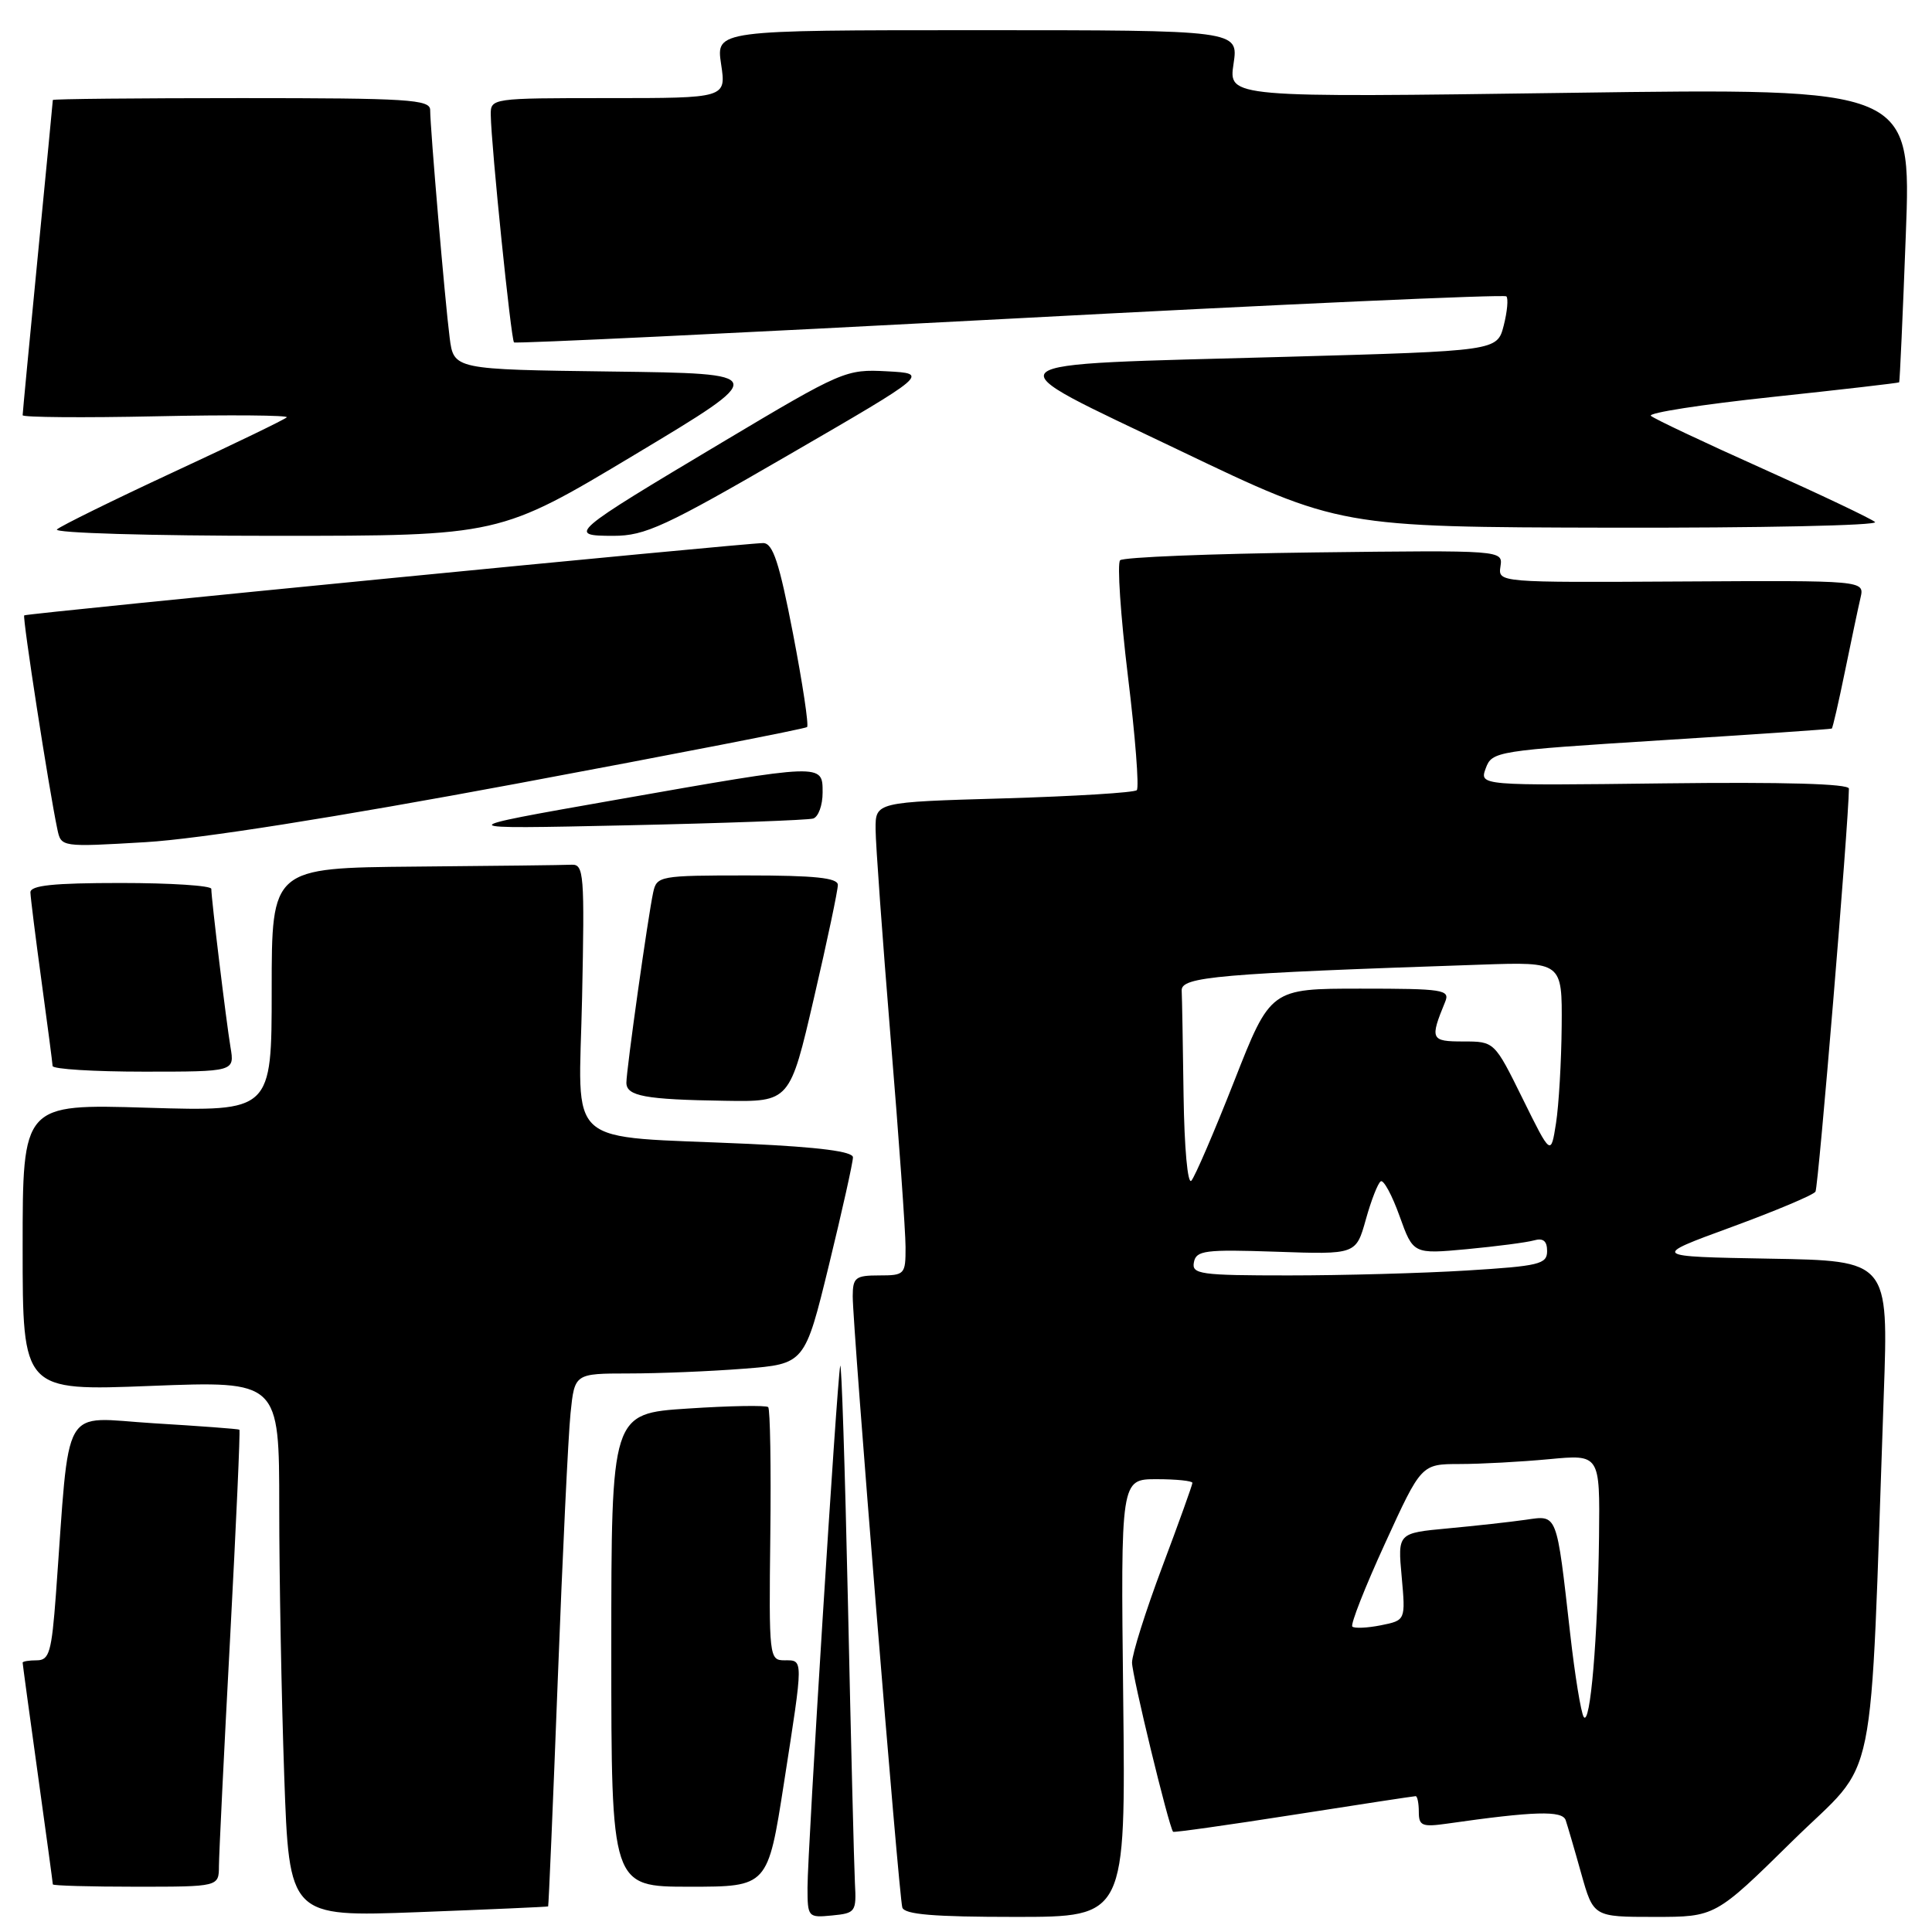<?xml version="1.0" encoding="UTF-8" standalone="no"?>
<!DOCTYPE svg PUBLIC "-//W3C//DTD SVG 1.1//EN" "http://www.w3.org/Graphics/SVG/1.1/DTD/svg11.dtd" >
<svg xmlns="http://www.w3.org/2000/svg" xmlns:xlink="http://www.w3.org/1999/xlink" version="1.1" viewBox="0 0 256 256">
 <g >
 <path fill="currentColor"
d=" M 72.63 252.61 C 72.70 252.55 73.28 239.00 73.91 222.50 C 74.54 206.00 75.30 190.14 75.60 187.25 C 76.14 182.00 76.14 182.00 83.32 181.99 C 87.27 181.99 94.13 181.71 98.57 181.36 C 106.64 180.73 106.64 180.73 109.84 167.62 C 111.60 160.40 113.03 153.98 113.02 153.35 C 113.01 152.58 108.54 152.00 99.25 151.57 C 74.31 150.43 76.71 152.53 77.13 132.17 C 77.47 115.84 77.37 114.51 75.75 114.58 C 74.79 114.63 65.45 114.74 55.00 114.83 C 36.00 115.00 36.00 115.00 36.00 131.14 C 36.00 147.28 36.00 147.28 19.50 146.78 C 3.00 146.28 3.00 146.28 3.00 165.30 C 3.00 184.31 3.00 184.31 20.00 183.64 C 37.00 182.98 37.00 182.98 37.00 199.74 C 37.00 208.96 37.30 224.94 37.66 235.26 C 38.32 254.01 38.32 254.01 55.41 253.37 C 64.81 253.01 72.56 252.67 72.63 252.61 Z  M 113.28 249.50 C 113.17 247.30 112.75 230.65 112.36 212.50 C 111.96 194.35 111.50 180.18 111.33 181.00 C 110.89 183.11 107.00 245.21 107.00 250.10 C 107.00 254.04 107.07 254.12 110.25 253.81 C 113.37 253.51 113.49 253.33 113.28 249.50 Z  M 148.83 225.00 C 148.50 196.00 148.50 196.00 153.25 196.00 C 155.86 196.00 158.00 196.22 158.00 196.49 C 158.00 196.75 156.20 201.77 154.00 207.62 C 151.80 213.48 150.00 219.19 150.00 220.30 C 150.00 221.97 154.85 241.97 155.44 242.72 C 155.53 242.84 162.71 241.83 171.39 240.47 C 180.07 239.11 187.35 238.00 187.58 238.00 C 187.81 238.00 188.00 238.94 188.00 240.09 C 188.00 241.93 188.44 242.11 191.75 241.64 C 203.29 239.99 207.01 239.88 207.46 241.18 C 207.70 241.90 208.64 245.09 209.52 248.25 C 211.14 254.00 211.14 254.00 219.22 254.00 C 227.29 254.00 227.29 254.00 237.53 243.92 C 249.00 232.64 247.69 239.06 249.61 184.78 C 250.24 167.05 250.24 167.05 234.50 166.78 C 218.76 166.50 218.76 166.50 229.41 162.60 C 235.27 160.45 240.29 158.34 240.56 157.90 C 240.95 157.27 244.96 108.98 244.99 104.50 C 245.00 103.85 236.38 103.61 220.51 103.80 C 196.03 104.10 196.03 104.10 196.87 101.80 C 197.70 99.55 198.25 99.47 220.11 98.09 C 232.42 97.32 242.60 96.62 242.72 96.54 C 242.85 96.45 243.63 93.04 244.47 88.94 C 245.31 84.85 246.23 80.47 246.53 79.20 C 247.06 76.91 247.06 76.91 222.78 77.05 C 198.50 77.19 198.50 77.19 198.82 75.05 C 199.14 72.90 199.14 72.90 174.15 73.20 C 160.41 73.37 148.83 73.83 148.42 74.24 C 148.02 74.65 148.48 81.54 149.45 89.55 C 150.43 97.55 150.96 104.37 150.63 104.70 C 150.31 105.03 142.38 105.51 133.02 105.79 C 116.00 106.28 116.00 106.28 116.02 109.89 C 116.03 111.87 116.93 124.30 118.01 137.50 C 119.10 150.70 119.99 163.19 119.99 165.25 C 120.00 168.87 119.88 169.00 116.50 169.00 C 113.35 169.00 113.00 169.28 112.99 171.75 C 112.97 175.63 119.10 251.23 119.56 252.75 C 119.84 253.68 123.73 254.00 134.55 254.00 C 149.16 254.00 149.16 254.00 148.83 225.00 Z  M 29.01 247.25 C 29.02 245.74 29.68 232.15 30.49 217.06 C 31.29 201.96 31.85 189.54 31.72 189.44 C 31.60 189.34 26.49 188.96 20.37 188.59 C 7.90 187.83 9.31 185.37 7.41 211.25 C 6.84 218.92 6.53 220.00 4.88 220.00 C 3.85 220.00 3.00 220.14 3.00 220.31 C 3.00 220.48 3.90 227.09 5.00 235.00 C 6.10 242.91 7.00 249.52 7.00 249.69 C 7.00 249.86 11.95 250.00 18.00 250.00 C 29.00 250.00 29.00 250.00 29.01 247.25 Z  M 103.88 236.25 C 106.48 219.54 106.48 220.00 103.94 220.00 C 101.93 220.00 101.88 219.56 102.07 203.47 C 102.18 194.37 102.05 186.72 101.79 186.45 C 101.52 186.19 96.74 186.27 91.15 186.64 C 81.00 187.30 81.00 187.30 81.00 218.65 C 81.00 250.00 81.00 250.00 91.37 250.00 C 101.74 250.00 101.74 250.00 103.88 236.25 Z  M 107.85 132.25 C 109.61 124.69 111.03 117.94 111.02 117.25 C 111.01 116.32 107.93 116.00 99.02 116.00 C 87.41 116.00 87.02 116.07 86.55 118.25 C 85.87 121.38 83.00 141.75 83.00 143.46 C 83.00 145.24 85.45 145.70 96.08 145.86 C 104.66 146.00 104.66 146.00 107.85 132.25 Z  M 30.54 138.75 C 29.97 135.31 28.00 119.09 28.00 117.78 C 28.00 117.35 22.60 117.00 16.00 117.00 C 7.05 117.00 4.01 117.32 4.03 118.25 C 4.05 118.94 4.71 124.22 5.50 130.00 C 6.29 135.78 6.95 140.84 6.97 141.25 C 6.99 141.66 12.42 142.00 19.05 142.00 C 31.09 142.00 31.09 142.00 30.54 138.75 Z  M 68.50 103.83 C 89.40 99.93 106.70 96.56 106.94 96.34 C 107.19 96.13 106.35 90.56 105.08 83.97 C 103.26 74.54 102.42 71.99 101.14 71.96 C 99.12 71.92 3.61 81.26 3.21 81.54 C 2.94 81.73 6.49 104.64 7.60 109.88 C 8.10 112.25 8.10 112.25 19.30 111.59 C 26.38 111.17 44.48 108.31 68.50 103.83 Z  M 107.75 108.46 C 108.44 108.24 109.00 106.70 109.00 105.03 C 109.00 101.12 109.23 101.12 81.50 106.00 C 59.50 109.87 59.50 109.87 83.00 109.36 C 95.93 109.08 107.06 108.67 107.75 108.46 Z  M 84.10 60.25 C 102.02 49.50 102.02 49.50 81.07 49.23 C 60.12 48.96 60.12 48.96 59.58 44.73 C 58.96 39.91 57.00 16.96 57.00 14.58 C 57.00 13.18 54.10 13.00 32.00 13.00 C 18.25 13.00 7.00 13.11 7.00 13.25 C 7.00 13.39 6.10 22.72 5.00 34.00 C 3.90 45.28 3.00 54.73 3.00 55.02 C 3.00 55.30 10.99 55.37 20.75 55.16 C 30.51 54.95 38.27 55.02 38.00 55.30 C 37.73 55.58 30.98 58.85 23.00 62.55 C 15.02 66.26 8.07 69.68 7.55 70.15 C 7.02 70.62 19.85 71.00 36.39 71.00 C 66.18 71.00 66.18 71.00 84.10 60.25 Z  M 104.55 60.25 C 123.10 49.50 123.10 49.50 117.53 49.20 C 112.08 48.91 111.64 49.10 95.73 58.59 C 75.46 70.69 75.10 71.00 81.29 71.00 C 85.48 71.00 88.12 69.78 104.55 60.25 Z  M 248.45 69.17 C 247.93 68.72 241.20 65.52 233.50 62.07 C 225.80 58.62 219.16 55.48 218.75 55.10 C 218.34 54.71 225.54 53.59 234.75 52.61 C 243.96 51.63 251.57 50.75 251.65 50.66 C 251.73 50.57 252.13 41.76 252.53 31.09 C 253.27 11.67 253.27 11.67 208.03 12.30 C 162.78 12.93 162.78 12.93 163.45 8.46 C 164.12 4.00 164.12 4.00 129.50 4.00 C 94.88 4.00 94.88 4.00 95.55 8.50 C 96.23 13.00 96.23 13.00 80.61 13.00 C 65.08 13.00 65.00 13.01 65.03 15.25 C 65.09 19.37 67.72 45.05 68.11 45.37 C 68.32 45.55 97.88 44.13 133.80 42.23 C 169.71 40.32 199.32 38.99 199.60 39.27 C 199.88 39.55 199.72 41.29 199.25 43.14 C 198.38 46.50 198.38 46.50 170.44 47.28 C 129.77 48.41 130.83 47.48 156.27 59.67 C 177.50 69.84 177.50 69.84 213.45 69.92 C 233.22 69.96 248.97 69.63 248.45 69.17 Z  M 209.85 227.50 C 209.49 226.95 208.68 222.00 208.06 216.50 C 206.22 200.27 206.41 200.77 202.15 201.38 C 200.14 201.67 195.51 202.18 191.85 202.52 C 185.20 203.14 185.20 203.14 185.73 208.92 C 186.25 214.70 186.25 214.70 182.97 215.36 C 181.16 215.72 179.46 215.79 179.19 215.53 C 178.92 215.26 180.87 210.30 183.52 204.52 C 188.33 194.00 188.33 194.00 193.41 193.99 C 196.21 193.99 201.54 193.70 205.25 193.35 C 212.00 192.71 212.00 192.71 211.88 203.61 C 211.72 217.04 210.72 228.84 209.85 227.50 Z  M 158.20 167.25 C 158.50 165.69 159.67 165.54 169.11 165.86 C 179.68 166.23 179.68 166.23 180.98 161.59 C 181.69 159.04 182.58 156.76 182.96 156.53 C 183.33 156.29 184.46 158.37 185.45 161.14 C 187.26 166.18 187.26 166.18 194.38 165.52 C 198.30 165.15 202.29 164.63 203.25 164.36 C 204.48 164.01 205.00 164.43 205.00 165.78 C 205.00 167.51 203.95 167.76 194.34 168.35 C 188.48 168.71 177.88 169.00 170.77 169.00 C 159.00 169.00 157.88 168.84 158.20 167.25 Z  M 156.83 145.20 C 156.74 138.49 156.63 132.21 156.58 131.25 C 156.50 129.42 161.32 129.00 196.25 127.82 C 207.00 127.45 207.00 127.45 206.93 135.97 C 206.89 140.66 206.55 146.45 206.18 148.83 C 205.50 153.16 205.50 153.16 201.76 145.58 C 198.02 138.00 198.02 138.00 193.89 138.00 C 189.57 138.00 189.45 137.72 191.49 132.75 C 192.16 131.14 191.25 131.00 180.28 131.00 C 168.35 131.00 168.35 131.00 163.54 143.25 C 160.89 149.99 158.33 155.93 157.86 156.45 C 157.37 156.99 156.93 152.09 156.83 145.20 Z "/>
</g>
</svg>